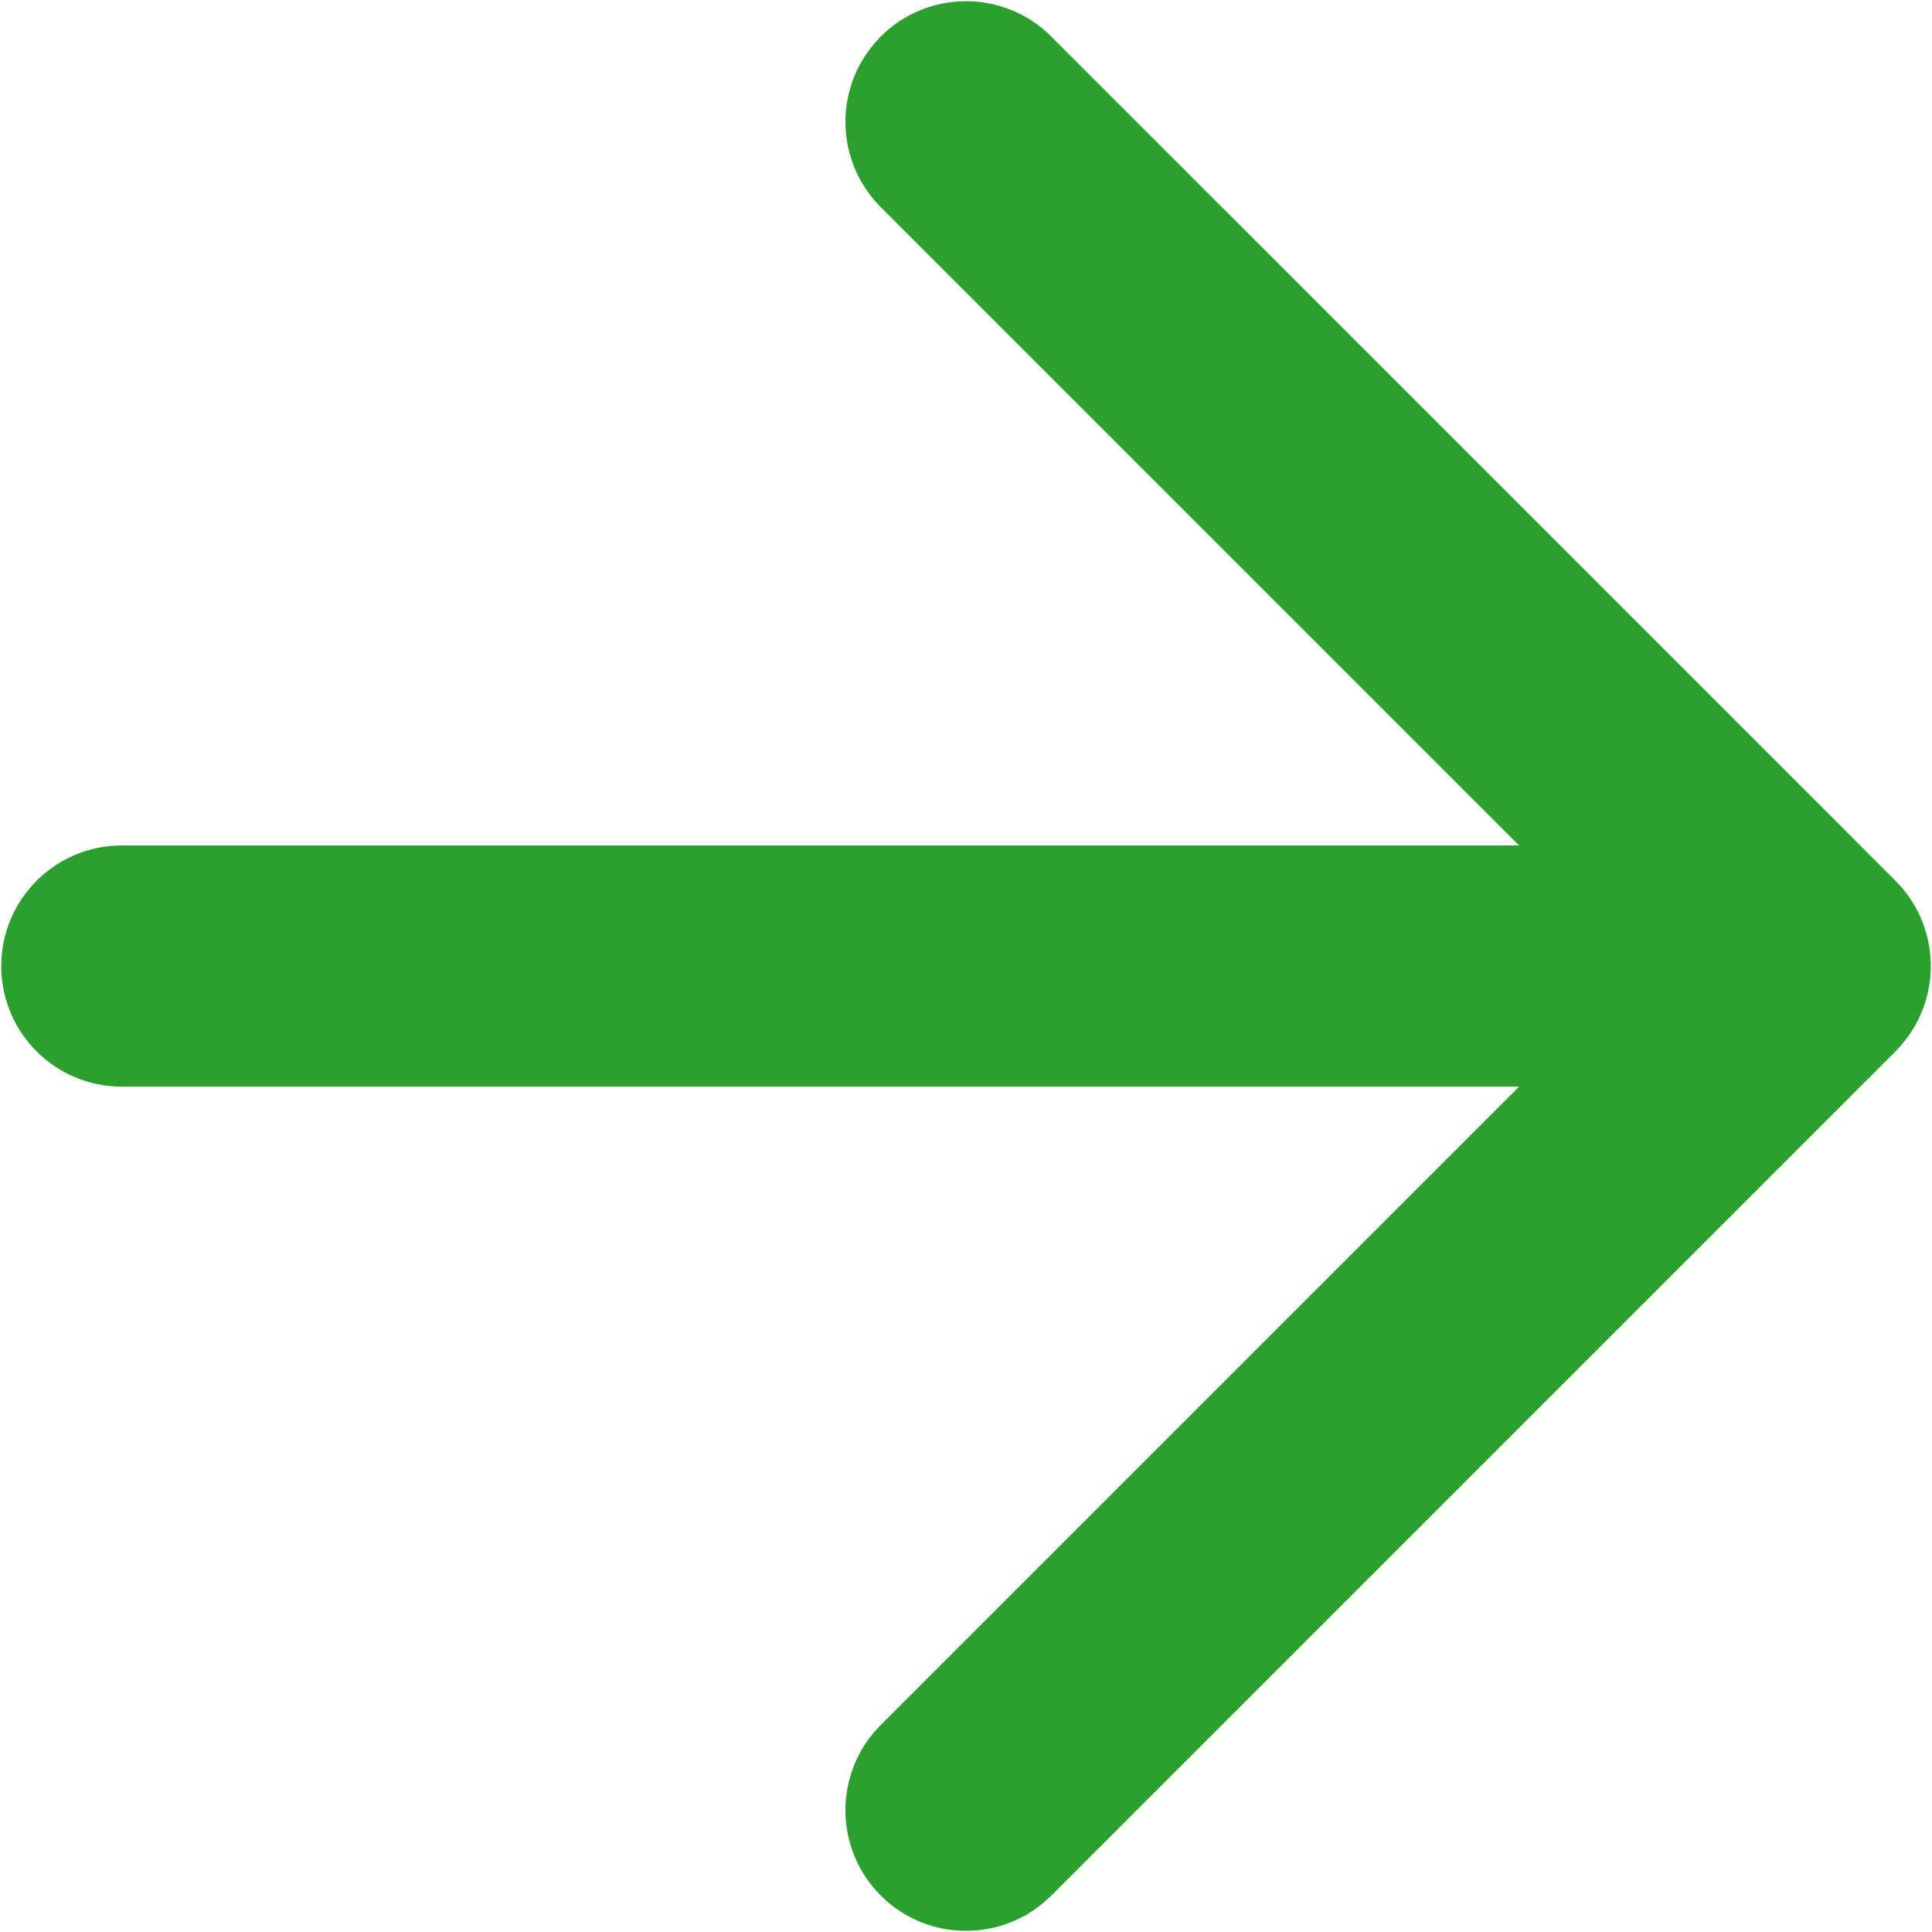 <svg fill="none" height="64" viewBox="0 0 64 64" width="64" xmlns="http://www.w3.org/2000/svg" xmlns:xlink="http://www.w3.org/1999/xlink"><path d="m29.175 1.21c1.56-1.56 4.09-1.56 5.65 0l27.965 27.965c.015.015.029.029.043.044l.042.044.006.007c.33.351.584.748.762 1.169l.003.006c.186.44.295.92.312 1.423l0.0.008 0.0.002c.002.061.002.123.002.184v.005c-.009.505-.111.988-.29 1.431l-.002.004-.001.002c-.156.385-.374.75-.655 1.081l-.01.011-.004.005-.008.01-.02.024c-.014.016-.029.033-.044.049l-.007.007-.002.003-.013.014-.022.024-.005.005-.001.002c-.014.015-.028.03-.042.044l-.043.044-27.965 27.965c-1.56 1.56-4.09 1.56-5.65 0-1.56-1.56-1.56-4.09 0-5.65l21.145-21.145-46.285 0c-2.184 0-3.959-1.753-3.995-3.929v-.066c0-2.206 1.789-3.995 3.995-3.995h46.285l-21.145-21.145c-1.544-1.545-1.56-4.039-.046-5.603z" fill="#2ca02e"/></svg>
